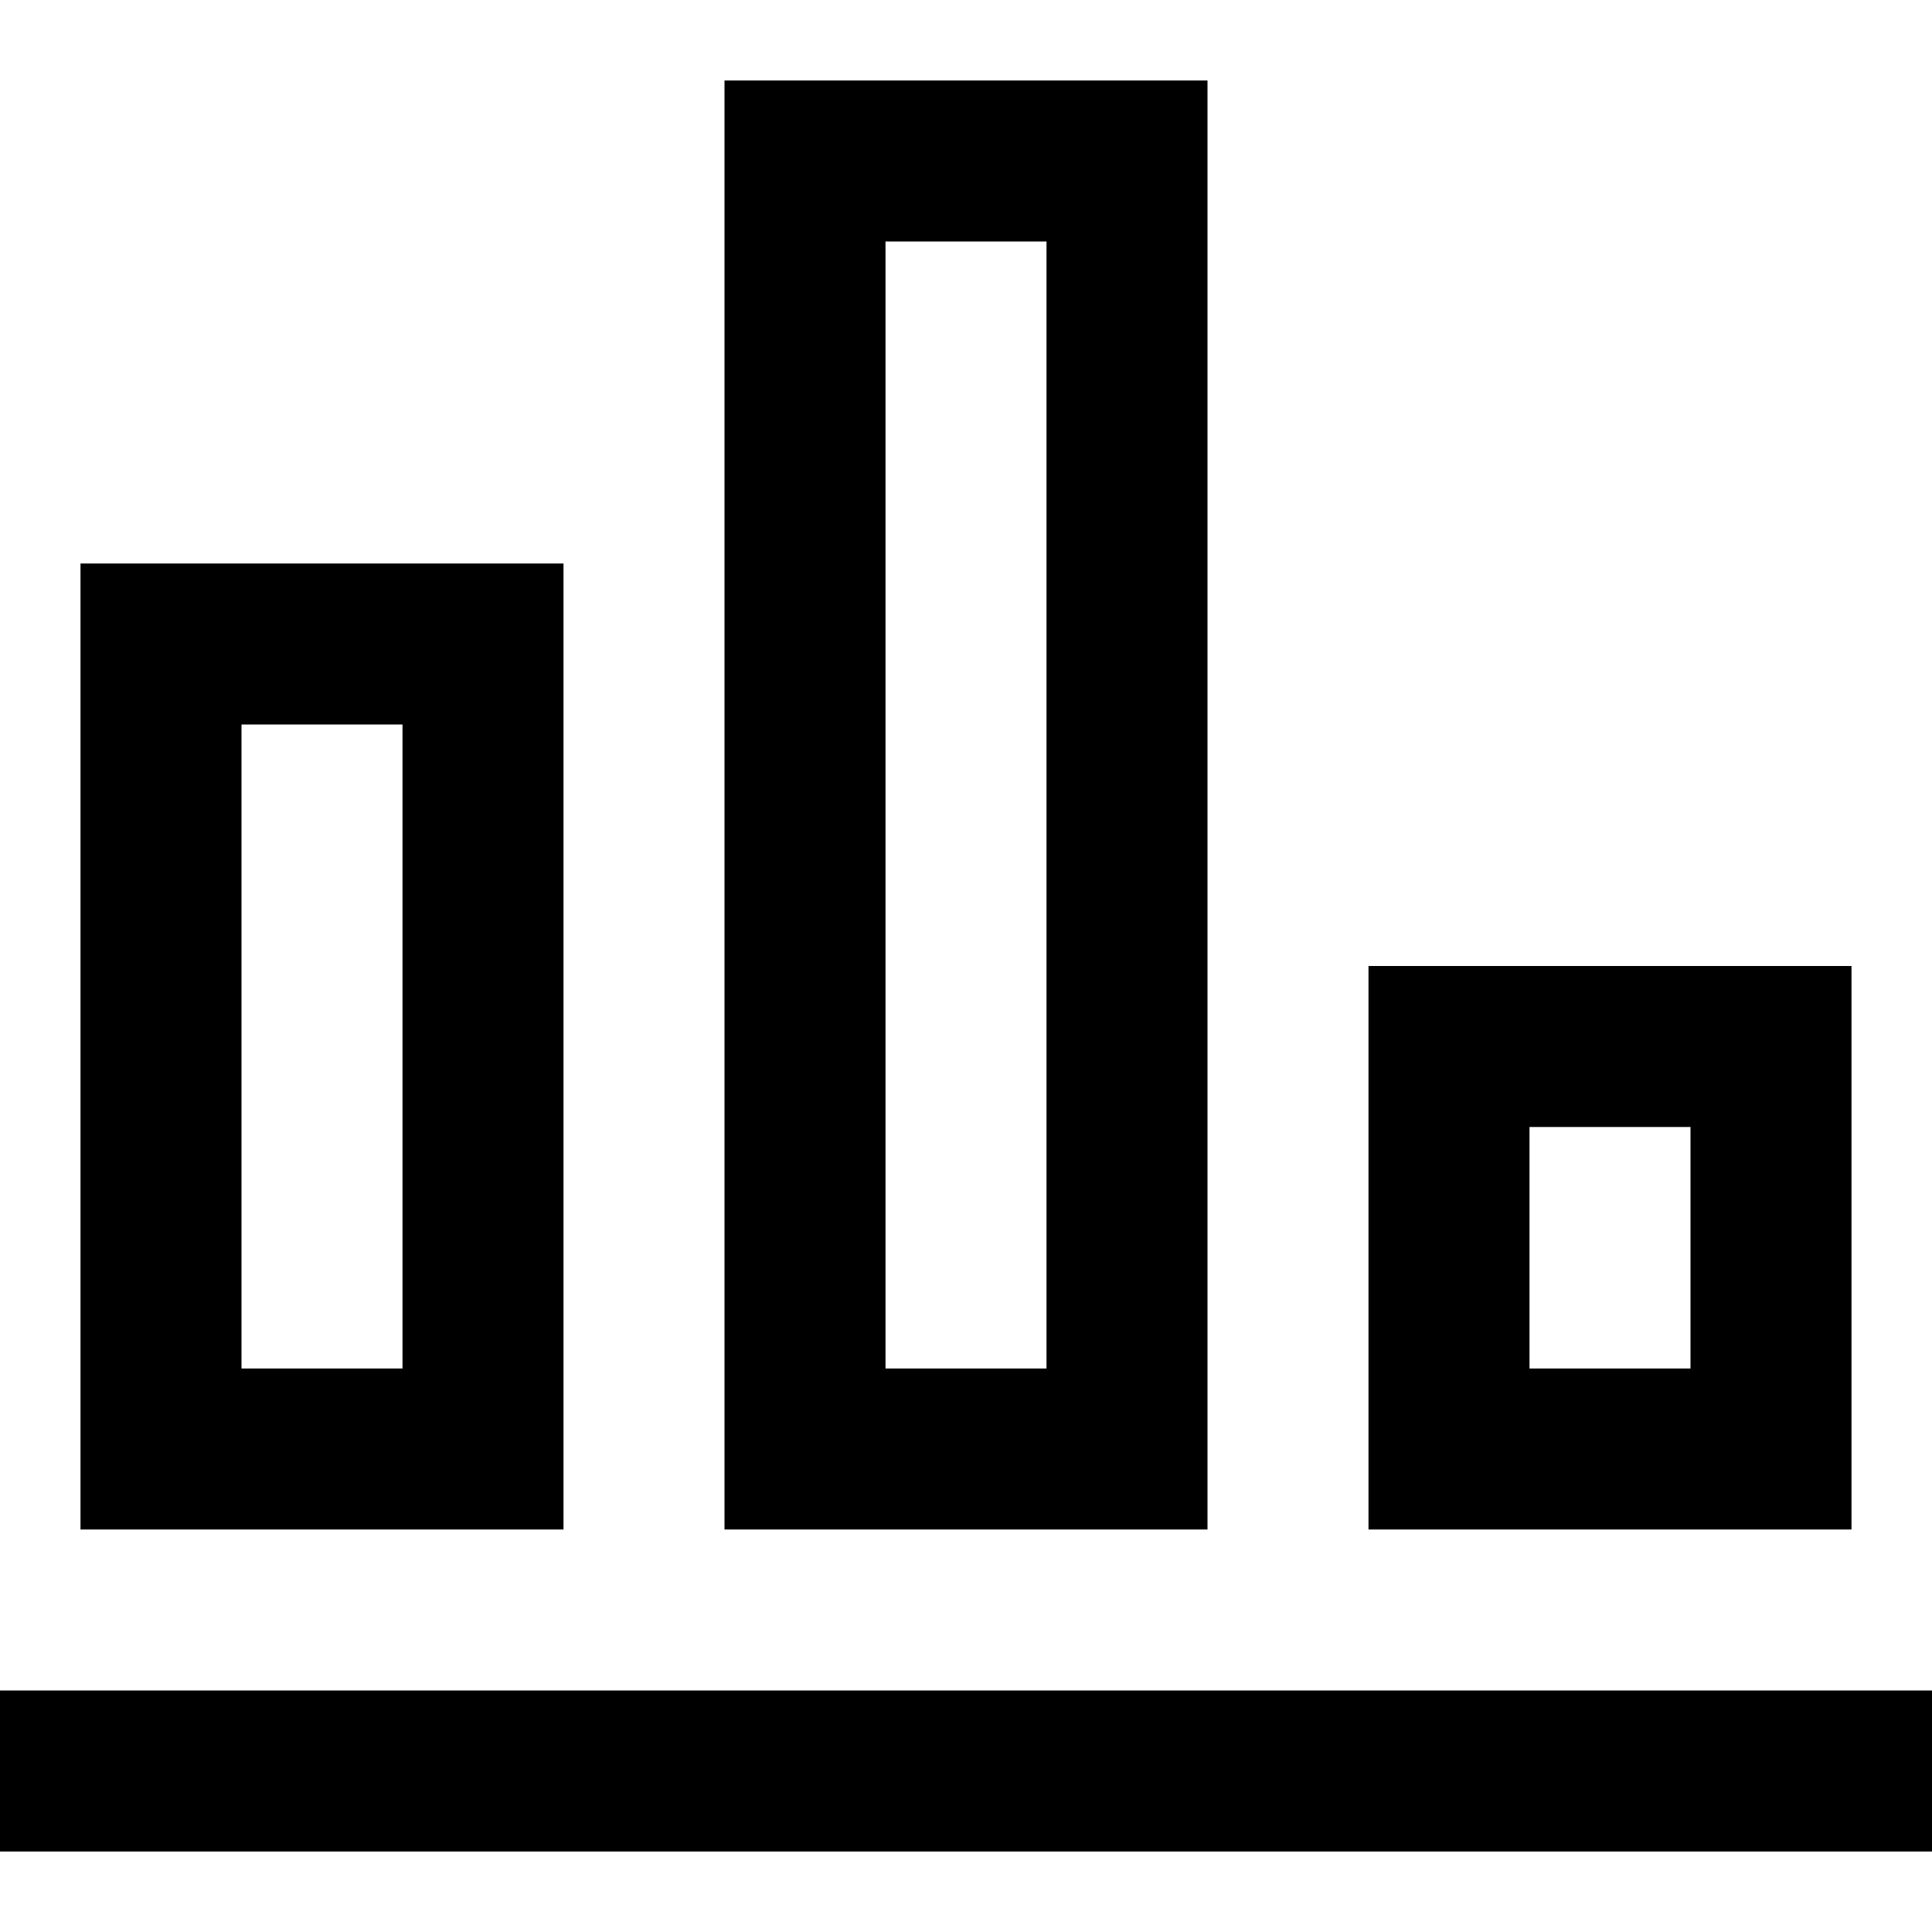 <svg xmlns="http://www.w3.org/2000/svg" width="24" height="24" viewBox="0 0 24 24"><path d="M5 9v8h-2v-8h2zm2-2h-6v12h6v-12zm6-4v14h-2v-14h2zm2-2h-6v18h6v-18zm6 13v3h-2v-3h2zm2-2h-6v7h6v-7zm1 9h-24v2h24v-2z"/><script xmlns="" id="bw-fido2-page-script"/></svg>